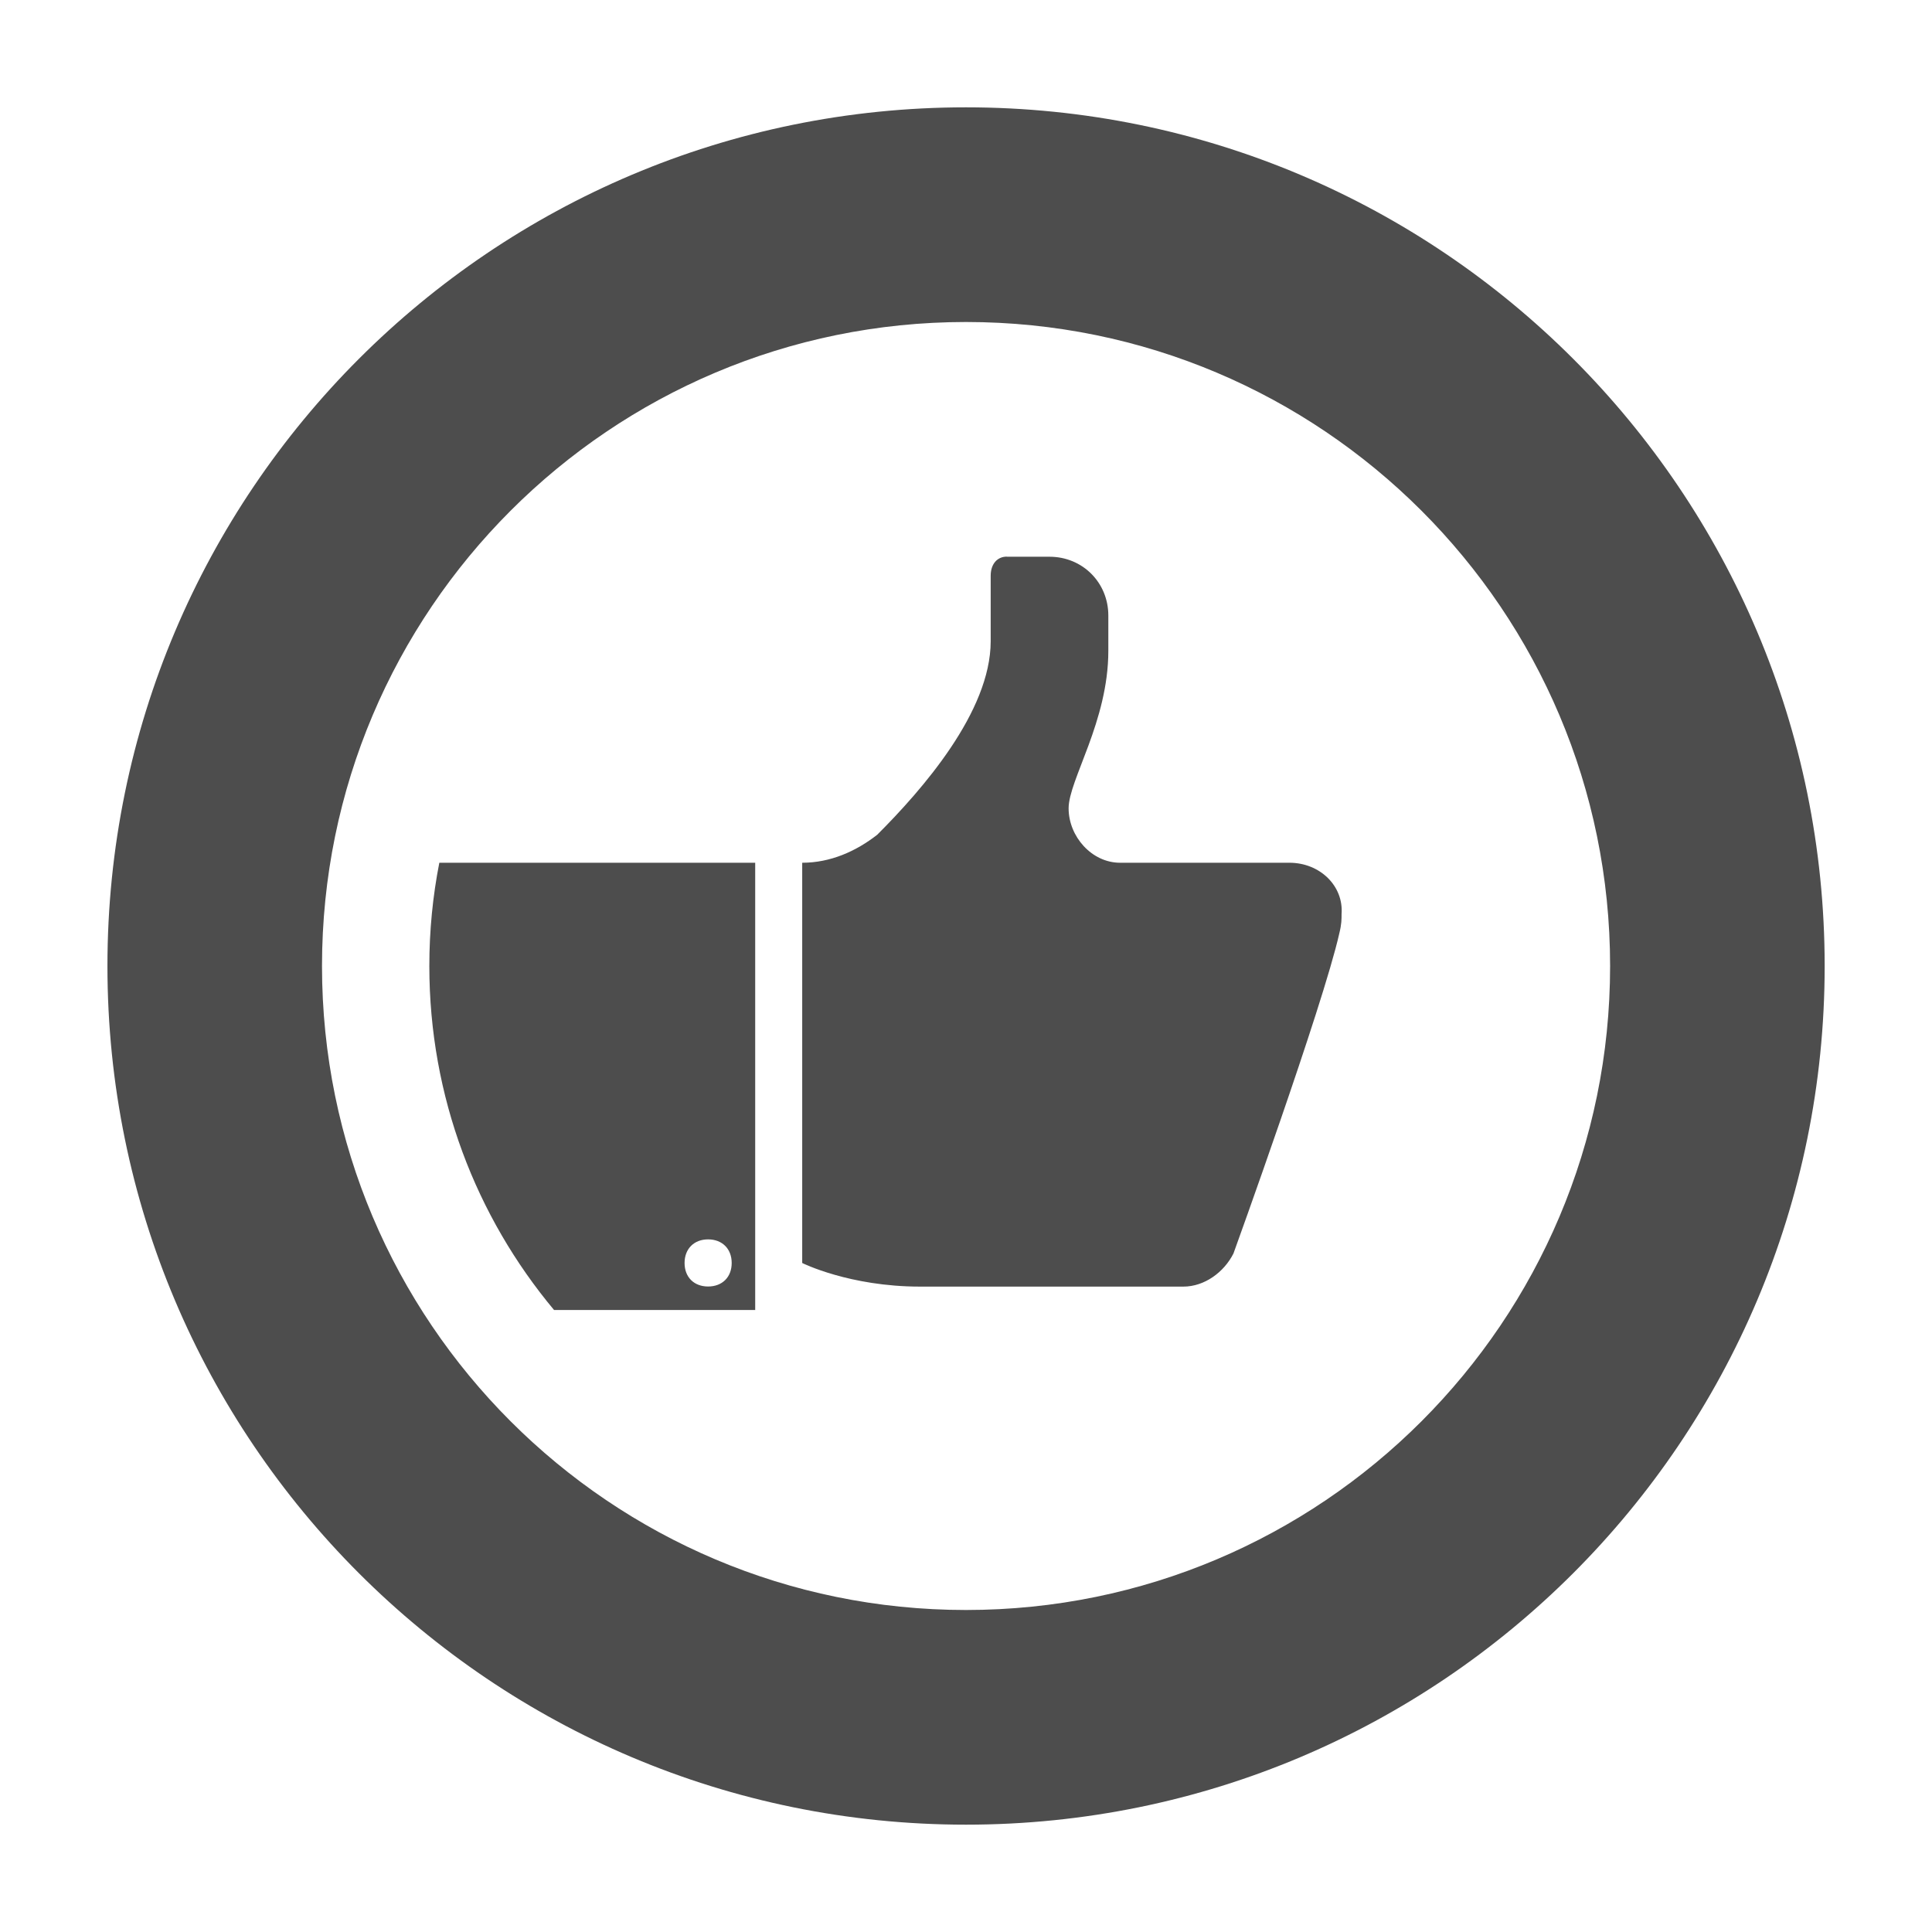 <?xml version="1.0" encoding="utf-8"?>
<!DOCTYPE svg PUBLIC "-//W3C//DTD SVG 1.1//EN" "http://www.w3.org/Graphics/SVG/1.1/DTD/svg11.dtd">
<svg version="1.1" id="featureVote" xmlns="http://www.w3.org/2000/svg" xmlns:xlink="http://www.w3.org/1999/xlink" x="0px" y="0px"
     width="16px" height="16px" viewBox="7 7 18 18" enable-background="new 0 0 32 32" xml:space="preserve">
    <g>
        <path fill-rule="evenodd" clip-rule="evenodd" fill="#4D4D4D" d="M16.38,12.186c-0.088,0-0.15,0.068-0.15,0.178v0.61
        		c0,0.658-0.64,1.386-1.057,1.803c-0.197,0.154-0.436,0.261-0.699,0.261v3.729c0,0,0.439,0.22,1.098,0.22h2.453
        		c0.197,0,0.379-0.134,0.467-0.309c0,0,0.833-2.302,0.986-2.982c0.022-0.088,0.021-0.134,0.021-0.178
        		c0.021-0.264-0.202-0.48-0.486-0.48h-1.578c-0.263,0-0.479-0.244-0.479-0.507c0-0.264,0.37-0.809,0.37-1.467v-0.329
        		c0-0.307-0.24-0.548-0.548-0.548H16.38L16.38,12.186L16.38,12.186z M12.162,19.205h1.874v-4.167h-2.943
        		C11.032,15.349,11,15.671,11,16C11,17.22,11.437,18.337,12.162,19.205L12.162,19.205z M13.597,18.547c0.132,0,0.22,0.088,0.22,0.22
        		s-0.088,0.219-0.22,0.219c-0.131,0-0.219-0.087-0.219-0.219S13.466,18.547,13.597,18.547z"/>
        	<path fill-rule="evenodd" clip-rule="evenodd" fill="#4D4D4D" d="M16,8c4.419,0,8,3.582,8,8c0,4.419-3.581,8-8,8
        		c-4.418,0-7.999-3.581-7.999-8C8.001,11.582,11.582,8,16,8L16,8z M16,10c-3.313,0-6,2.687-6,6s2.687,6,6,6
        		c3.314,0,6.001-2.687,6.001-6S19.314,10,16,10z"/>
    </g>
</svg>